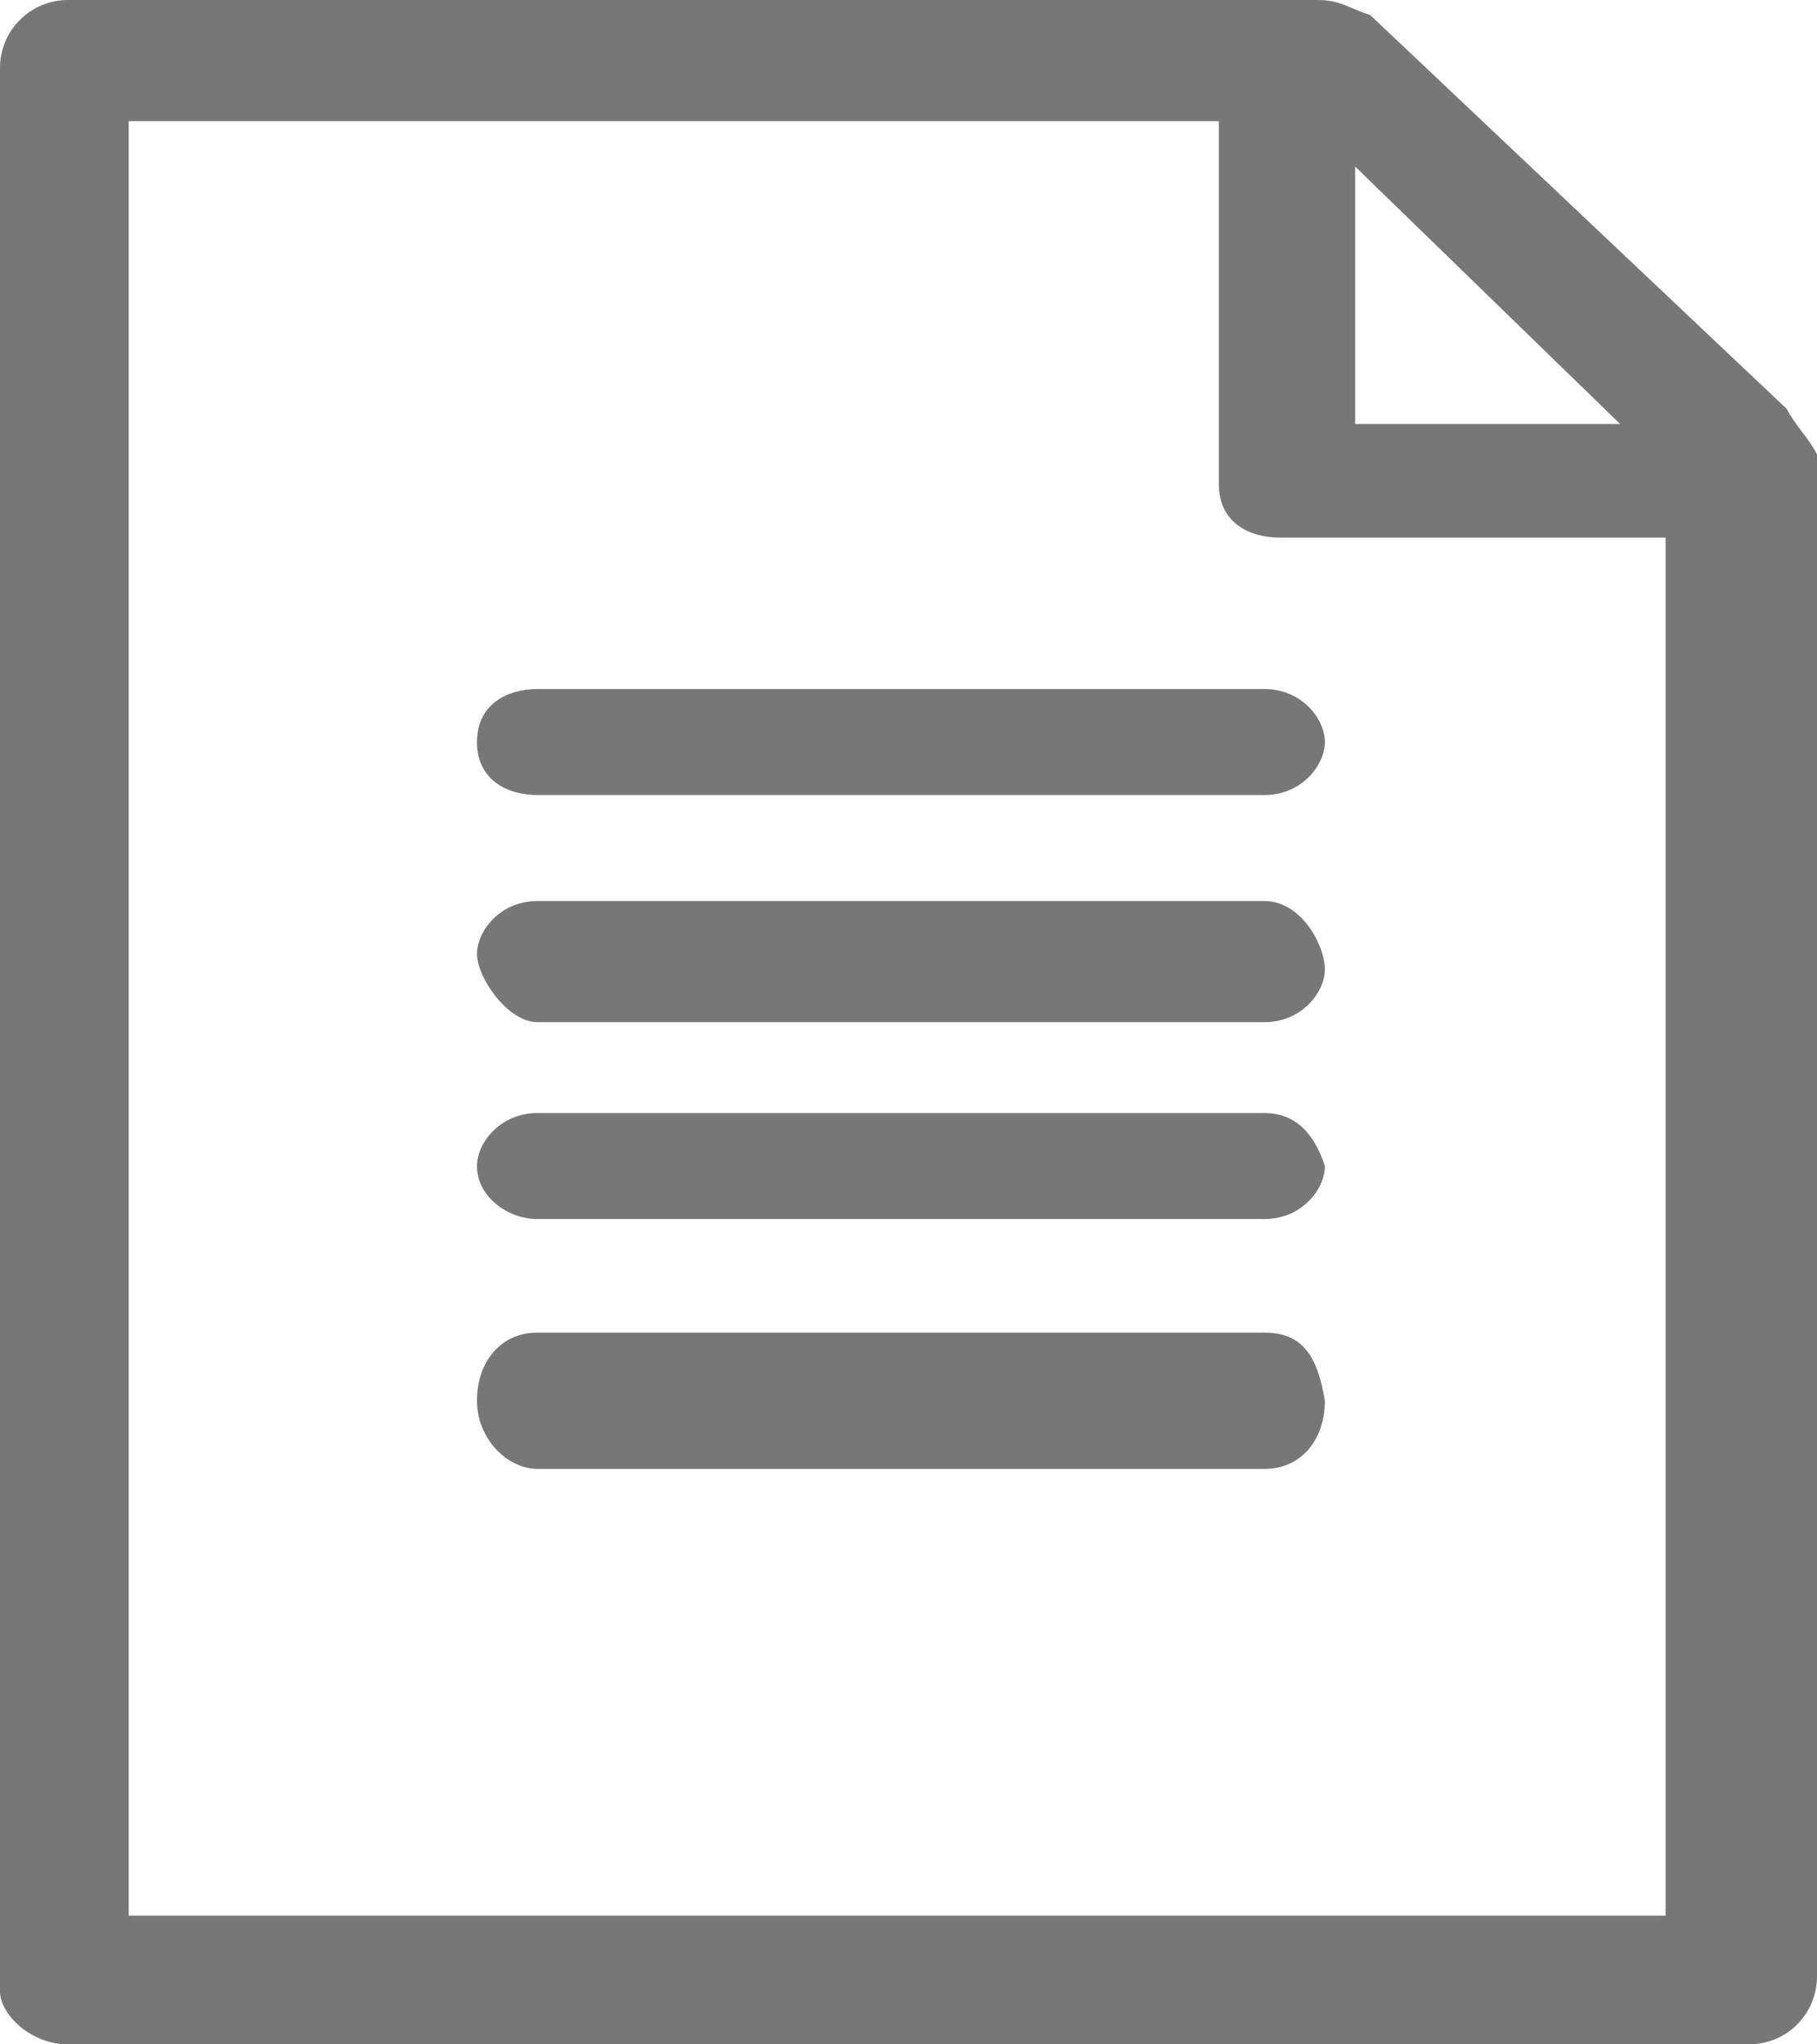 <svg xmlns="http://www.w3.org/2000/svg" width="24px" height="27px" viewBox="0 0 24 27">
<path fill="#777777" d="M23.6,5.4l-5.5-5.2C17.8,0.1,17.7,0,17.4,0H0.9C0.4,0,0,0.4,0,0.9v25.4C0,26.6,0.4,27,0.9,27h22.2
c0.5,0,0.9-0.4,0.9-0.9V6C23.9,5.8,23.7,5.6,23.6,5.4z M21.4,5.6h-3.5V2.2L21.4,5.6z M1.7,25.4V1.6h14.4v4.8c0,0.5,0.4,0.7,0.8,0.7
H22v18.2H1.7V25.4z"/>
<path fill="#777777" d="M16.7,9.1H7.1c-0.4,0-0.8,0.2-0.8,0.7c0,0.5,0.4,0.7,0.8,0.7h9.6c0.5,0,0.8-0.4,0.8-0.7S17.2,9.1,16.7,9.1z"
/>
<path fill="#777777" d="M16.7,11.9H7.1c-0.5,0-0.8,0.4-0.8,0.7s0.4,0.9,0.8,0.9h9.6c0.5,0,0.8-0.4,0.8-0.7S17.2,11.9,16.7,11.9z"/>
<path fill="#777777" d="M16.7,14.7H7.1c-0.5,0-0.8,0.4-0.8,0.7c0,0.4,0.4,0.7,0.8,0.7h9.6c0.5,0,0.8-0.4,0.8-0.7
C17.4,15.1,17.2,14.7,16.7,14.7z"/>
<path fill="#777777" d="M16.7,17.6H7.1c-0.5,0-0.8,0.4-0.8,0.9c0,0.5,0.4,0.9,0.8,0.9h9.6c0.5,0,0.8-0.4,0.8-0.9
C17.4,17.9,17.2,17.6,16.7,17.6z"/>
</svg>
